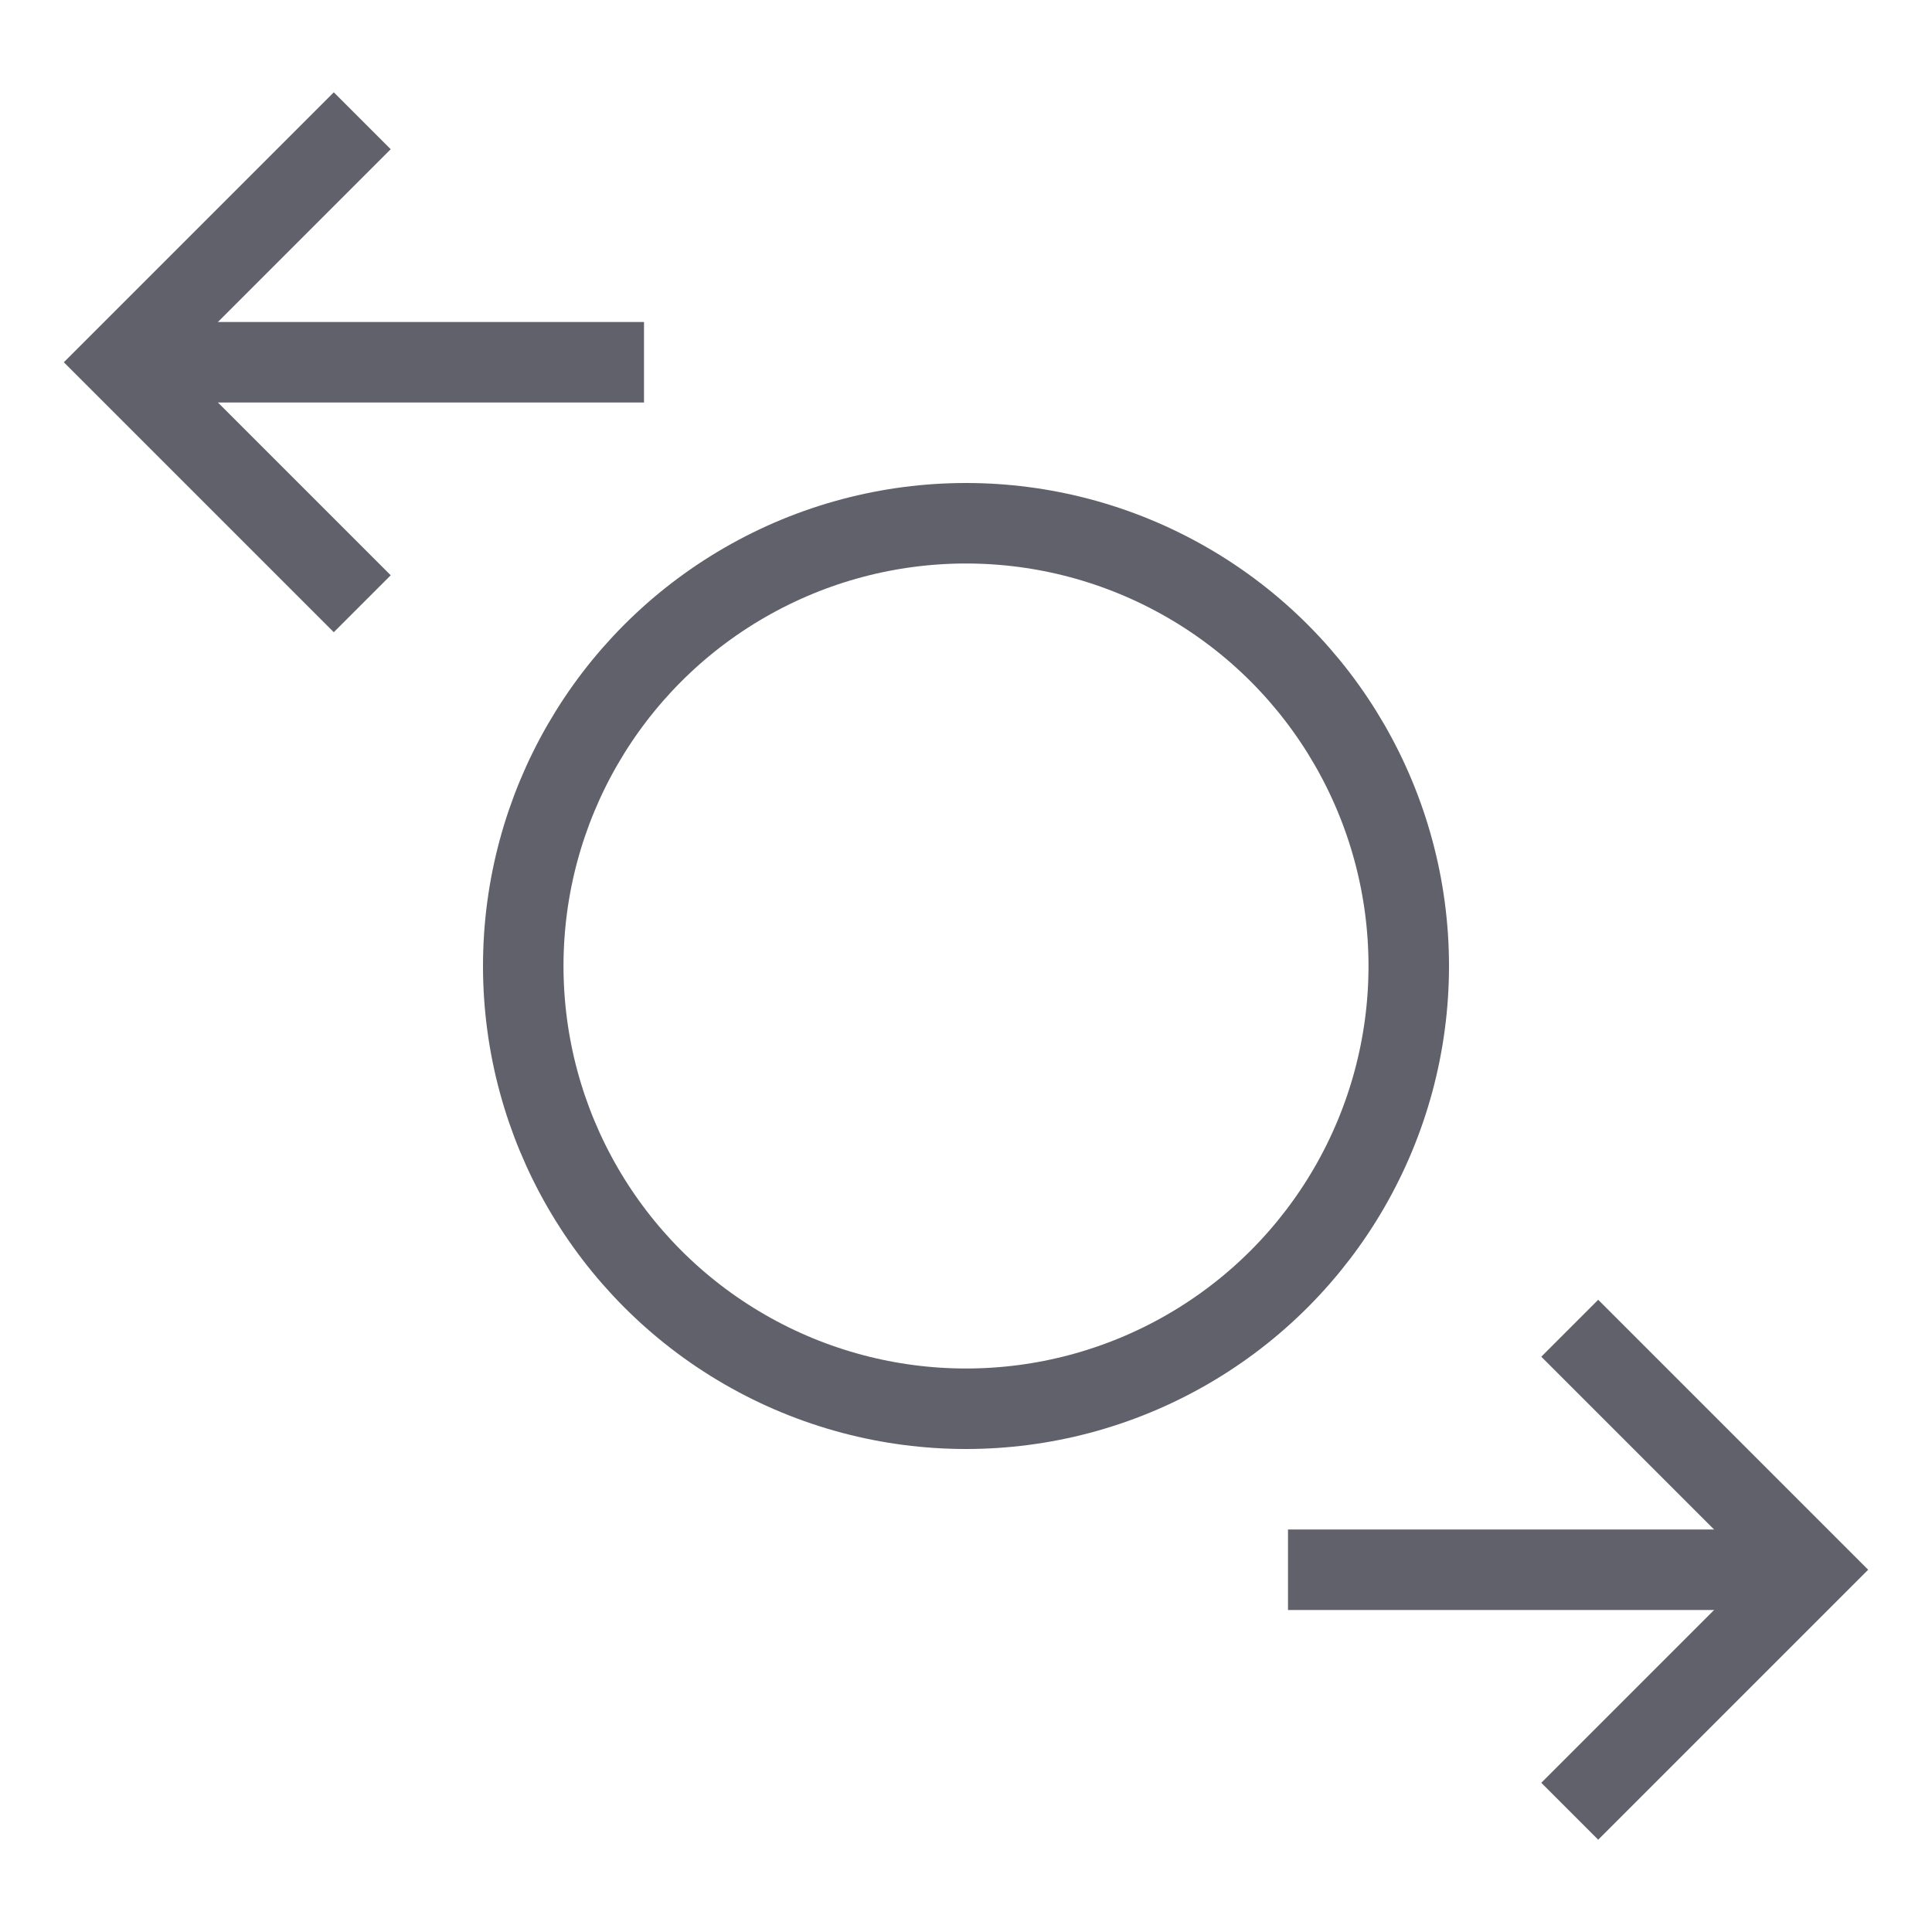 <svg xmlns="http://www.w3.org/2000/svg" height="48" width="48" viewBox="0 0 48 48"><circle cx="24" cy="24" r="11" fill="none" stroke="#61616b" stroke-width="2" data-cap="butt" data-color="color-2"></circle><polyline points="9 3 3 9 9 15" fill="none" stroke="#61616b" stroke-width="2"></polyline><line x1="16" y1="9" x2="3" y2="9" fill="none" stroke="#61616b" stroke-width="2" data-cap="butt"></line><polyline points="39 45 45 39 39 33" fill="none" stroke="#61616b" stroke-width="2"></polyline><line x1="32" y1="39" x2="45" y2="39" fill="none" stroke="#61616b" stroke-width="2" data-cap="butt"></line></svg>